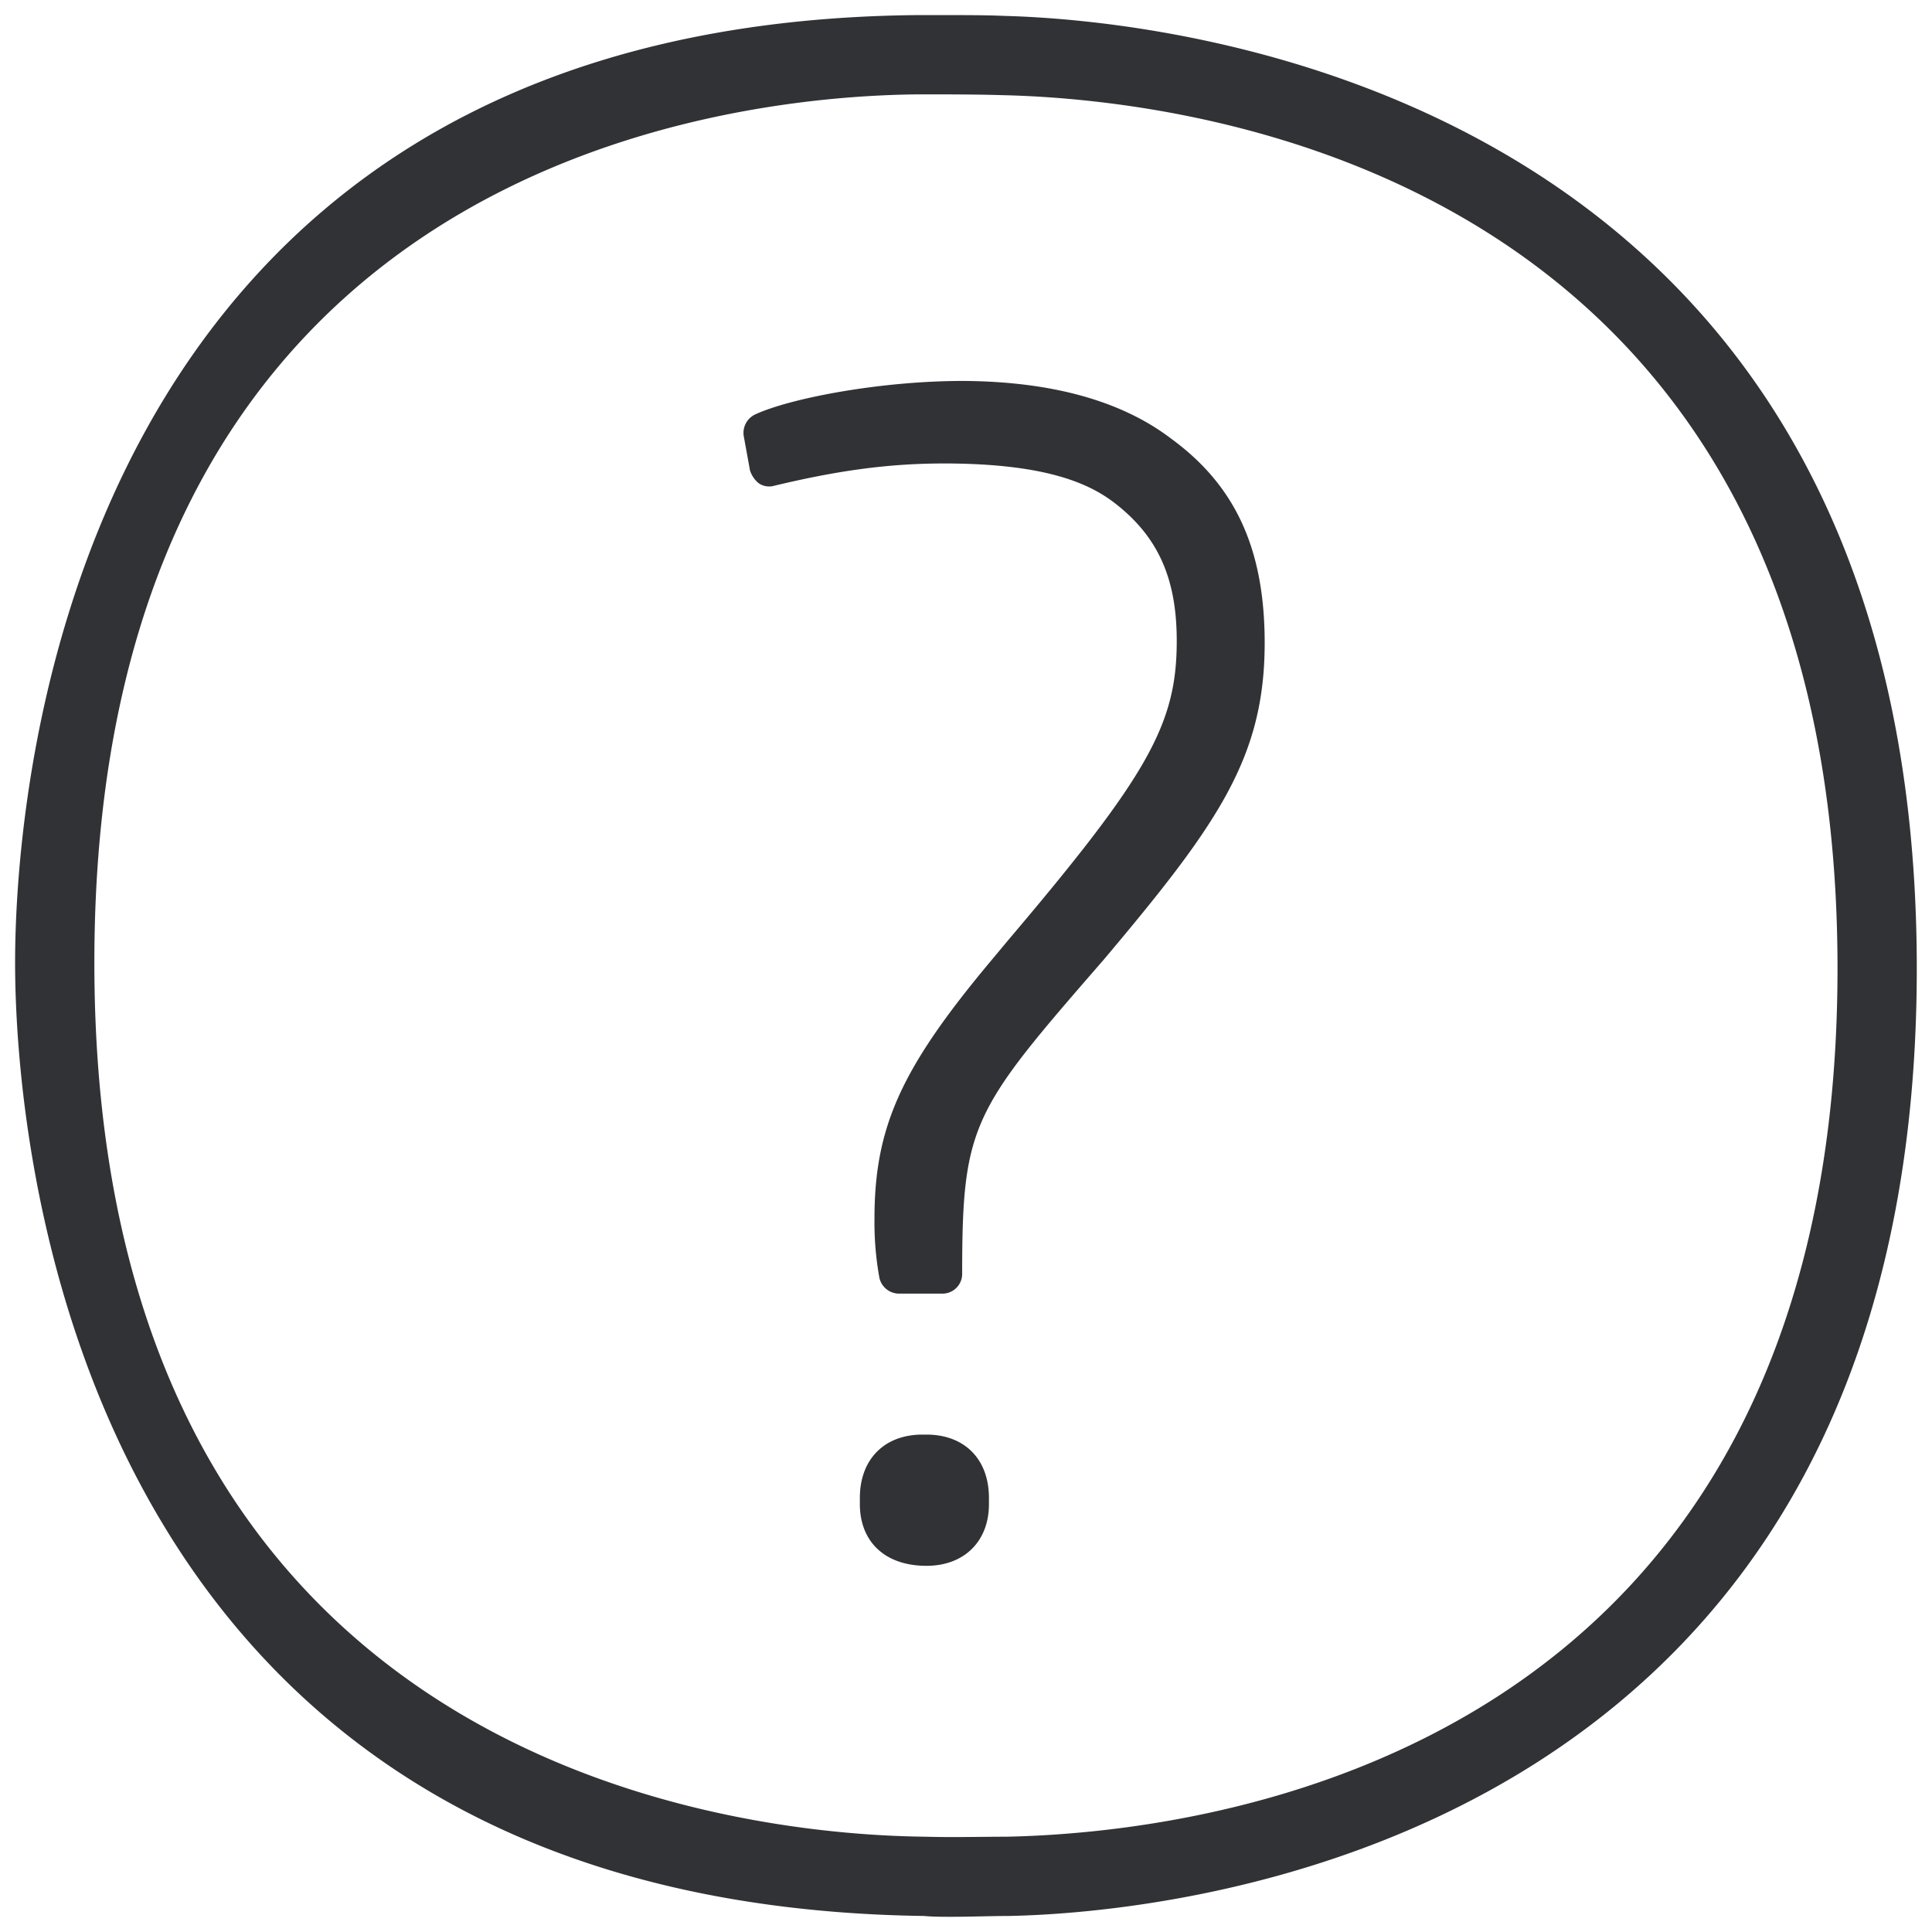 <svg width="64" height="64" viewBox="0 0 64 64" xmlns="http://www.w3.org/2000/svg"><path d="M33.36 60.843c6.454-.135 27.51-2.537 27.51-28.764 0-26.228-21.154-28.773-27.635-28.926-.87-.027-1.891-.027-2.806-.027C24.03 3.18 3.126 5.43 3.126 31.89c0 26.515 21.056 28.881 27.51 28.953.923.027 1.909 0 2.725 0zM33.28.527c5.064.134 30.216 2.232 30.216 31.552 0 29.346-25.071 31.292-30.082 31.39-.573 0-1.237.027-1.891.027-.314 0-.627 0-.914-.027C1.97 63.075.5 37.08.5 31.89.5 26.7 1.943.76 30.394.5h.869c.681 0 1.416 0 2.017.027zm-2.59 46.996c1.263 0 2.07.816 2.07 2.097v.207c0 1.228-.816 2.043-2.07 2.043-1.39 0-2.206-.815-2.206-2.043v-.207c0-1.281.816-2.097 2.07-2.097h.135zm8.102-32.995c2.125 1.55 3.102 3.648 3.102 6.768 0 3.8-1.55 6.005-5.325 10.487-4.356 5.01-4.696 5.432-4.696 10.416a.652.652 0 01-.655.654h-1.434a.668.668 0 01-.654-.529 10.319 10.319 0 01-.162-1.945c0-3.039.87-4.984 3.882-8.578l.546-.655c4.643-5.476 5.585-7.161 5.585-9.913 0-2.044-.6-3.415-1.99-4.518-.789-.627-2.178-1.362-5.719-1.362-1.838 0-3.514.233-5.611.735a.619.619 0 01-.53-.081.911.911 0 01-.286-.421l-.206-1.13a.675.675 0 01.394-.735c1.157-.529 4.115-1.102 6.875-1.102 2.923.018 5.235.654 6.884 1.909z" fill="#313235" fill-rule="nonzero"/></svg>
